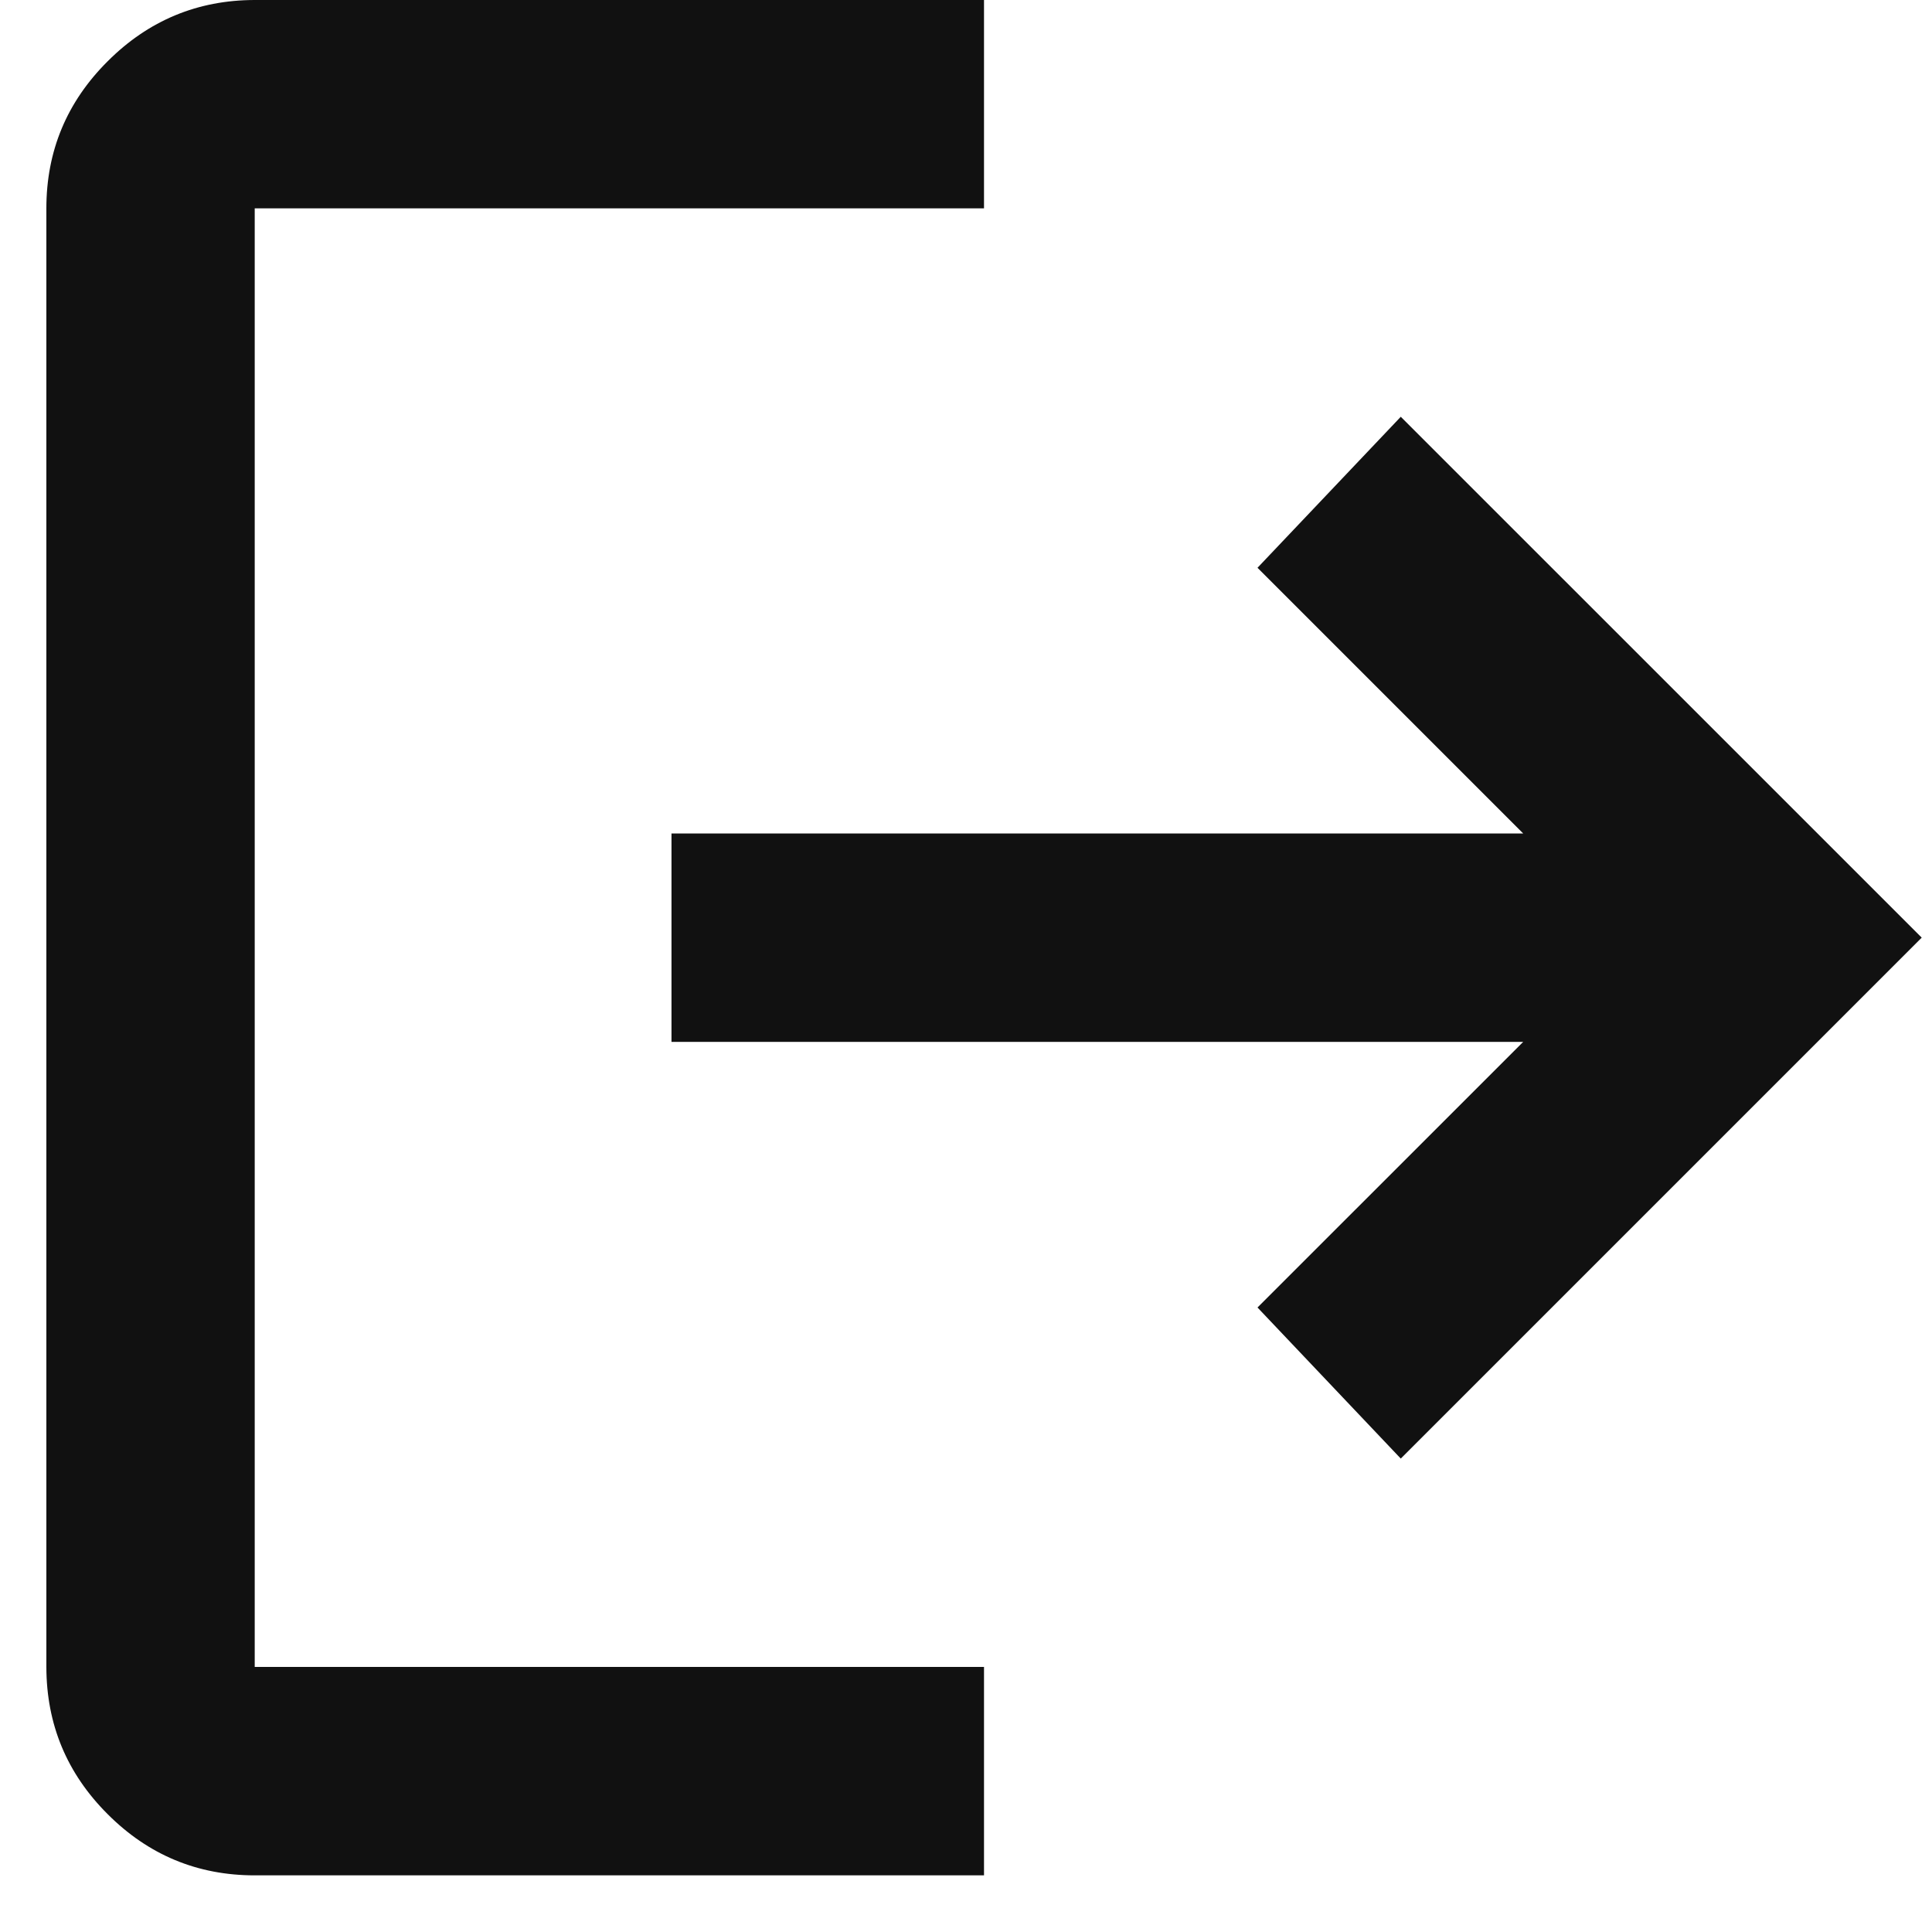 <svg width="25" height="25" viewBox="0 0 25 25" fill="none" xmlns="http://www.w3.org/2000/svg">
<path d="M3.296 24.267C2.555 24.267 1.92 24.003 1.393 23.475C0.865 22.948 0.601 22.313 0.6 21.57V2.696C0.6 1.955 0.864 1.32 1.393 0.793C1.921 0.265 2.556 0.001 3.296 0H12.733V2.696H3.296V21.57H12.733V24.267H3.296ZM18.126 18.874L16.272 16.919L19.71 13.482H8.689V10.785H19.71L16.272 7.347L18.126 5.393L24.867 12.133L18.126 18.874Z" fill="#111111"/>
</svg>
